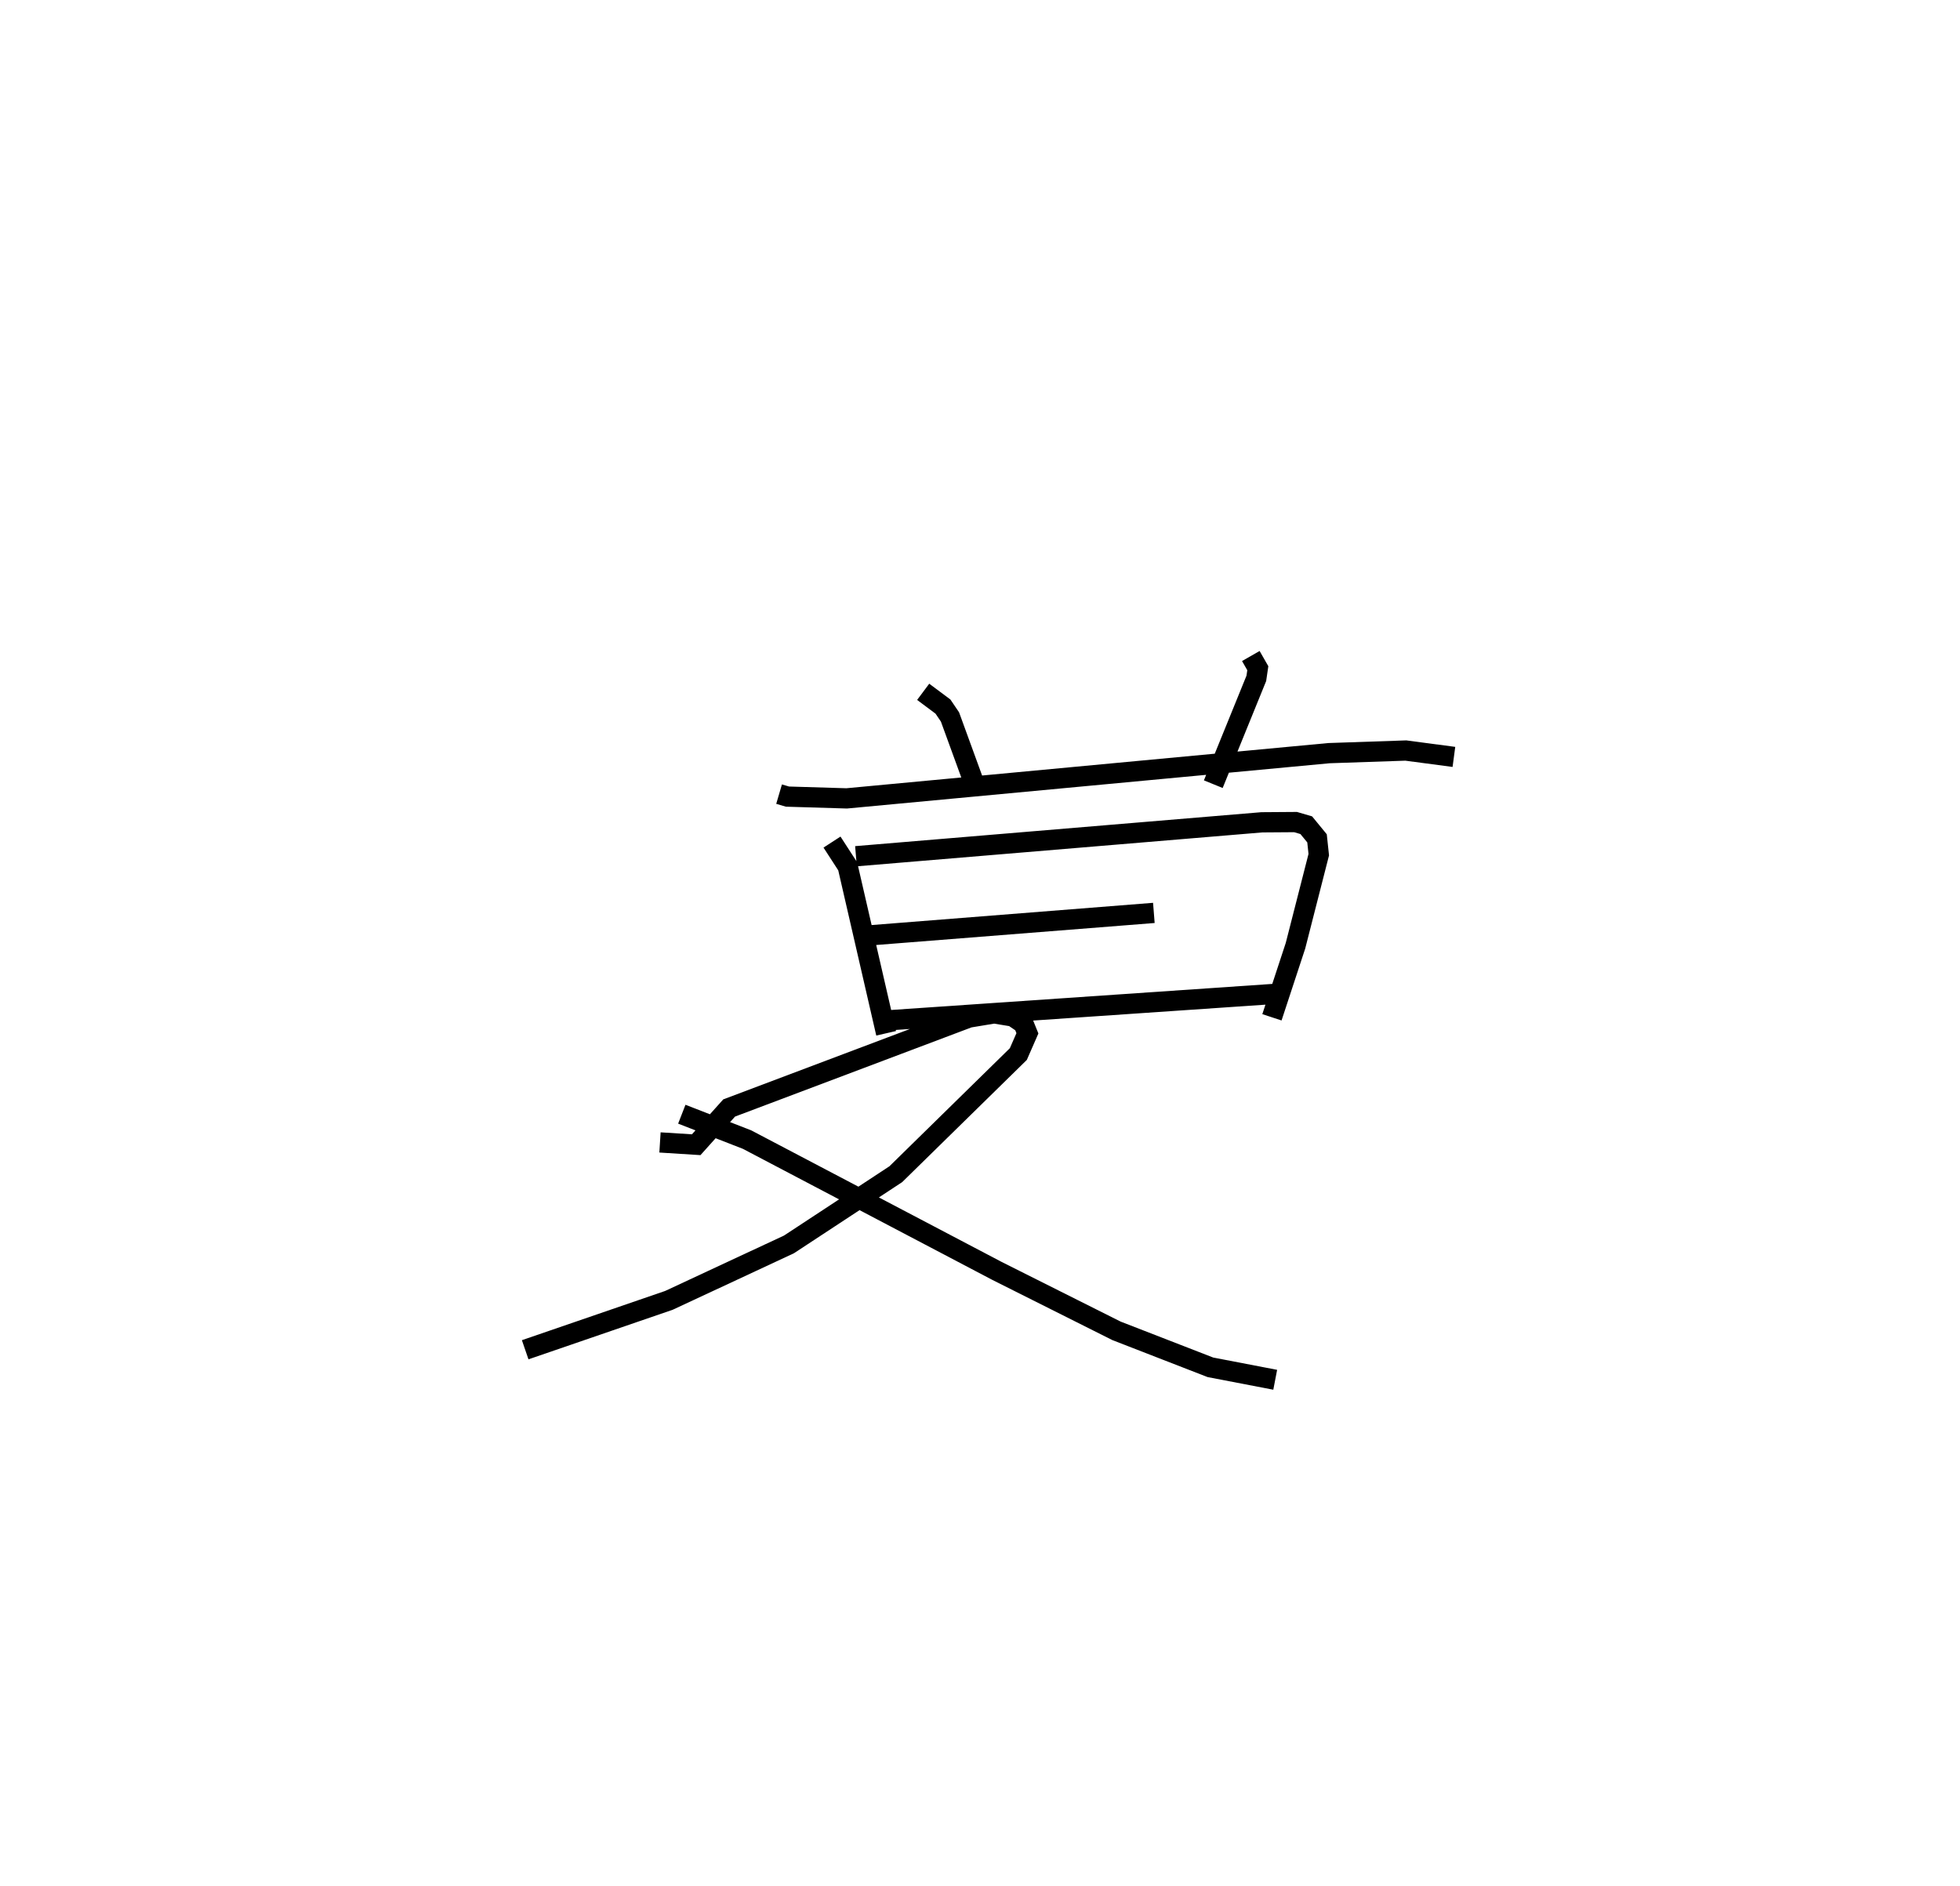 <?xml version="1.0" encoding="utf-8" ?>
<svg baseProfile="full" height="93.167" version="1.1" width="96.82" xmlns="http://www.w3.org/2000/svg" xmlns:ev="http://www.w3.org/2001/xml-events" xmlns:xlink="http://www.w3.org/1999/xlink"><defs /><rect fill="white" height="93.167" width="96.82" x="0" y="0" /><path d="M25,25 m0.0,0.0 m13.485,14.235 l0.415,0.122 2.923,0.088 l23.828,-2.235 3.793,-0.129 l2.376,0.315 m-26.217,-3.216 l0.977,0.729 0.347,0.512 l1.182,3.243 m13.679,-6.253 l0.345,0.603 -0.073,0.5 l-2.126,5.229 m-18.835,2.861 l0.776,1.198 1.898,8.249 m-1.49,-8.748 l20.05,-1.676 1.663,-0.012 l0.53,0.155 0.532,0.649 l0.086,0.807 -1.15,4.499 l-1.163,3.536 m-20.142,-4.027 l14.309,-1.131 m-13.325,5.321 l19.296,-1.32 m-30.367,7.339 l1.789,0.113 1.627,-1.815 l11.842,-4.467 1.249,-0.207 l0.93,0.153 0.519,0.353 l0.194,0.479 -0.449,1.026 l-6.053,5.935 -5.278,3.469 l-5.93,2.764 -7.099,2.44 m7.737,-11.638 l3.224,1.255 12.352,6.491 l5.898,2.958 4.637,1.801 l3.202,0.616 " fill="none" stroke="black" stroke-width="1" /></svg>
